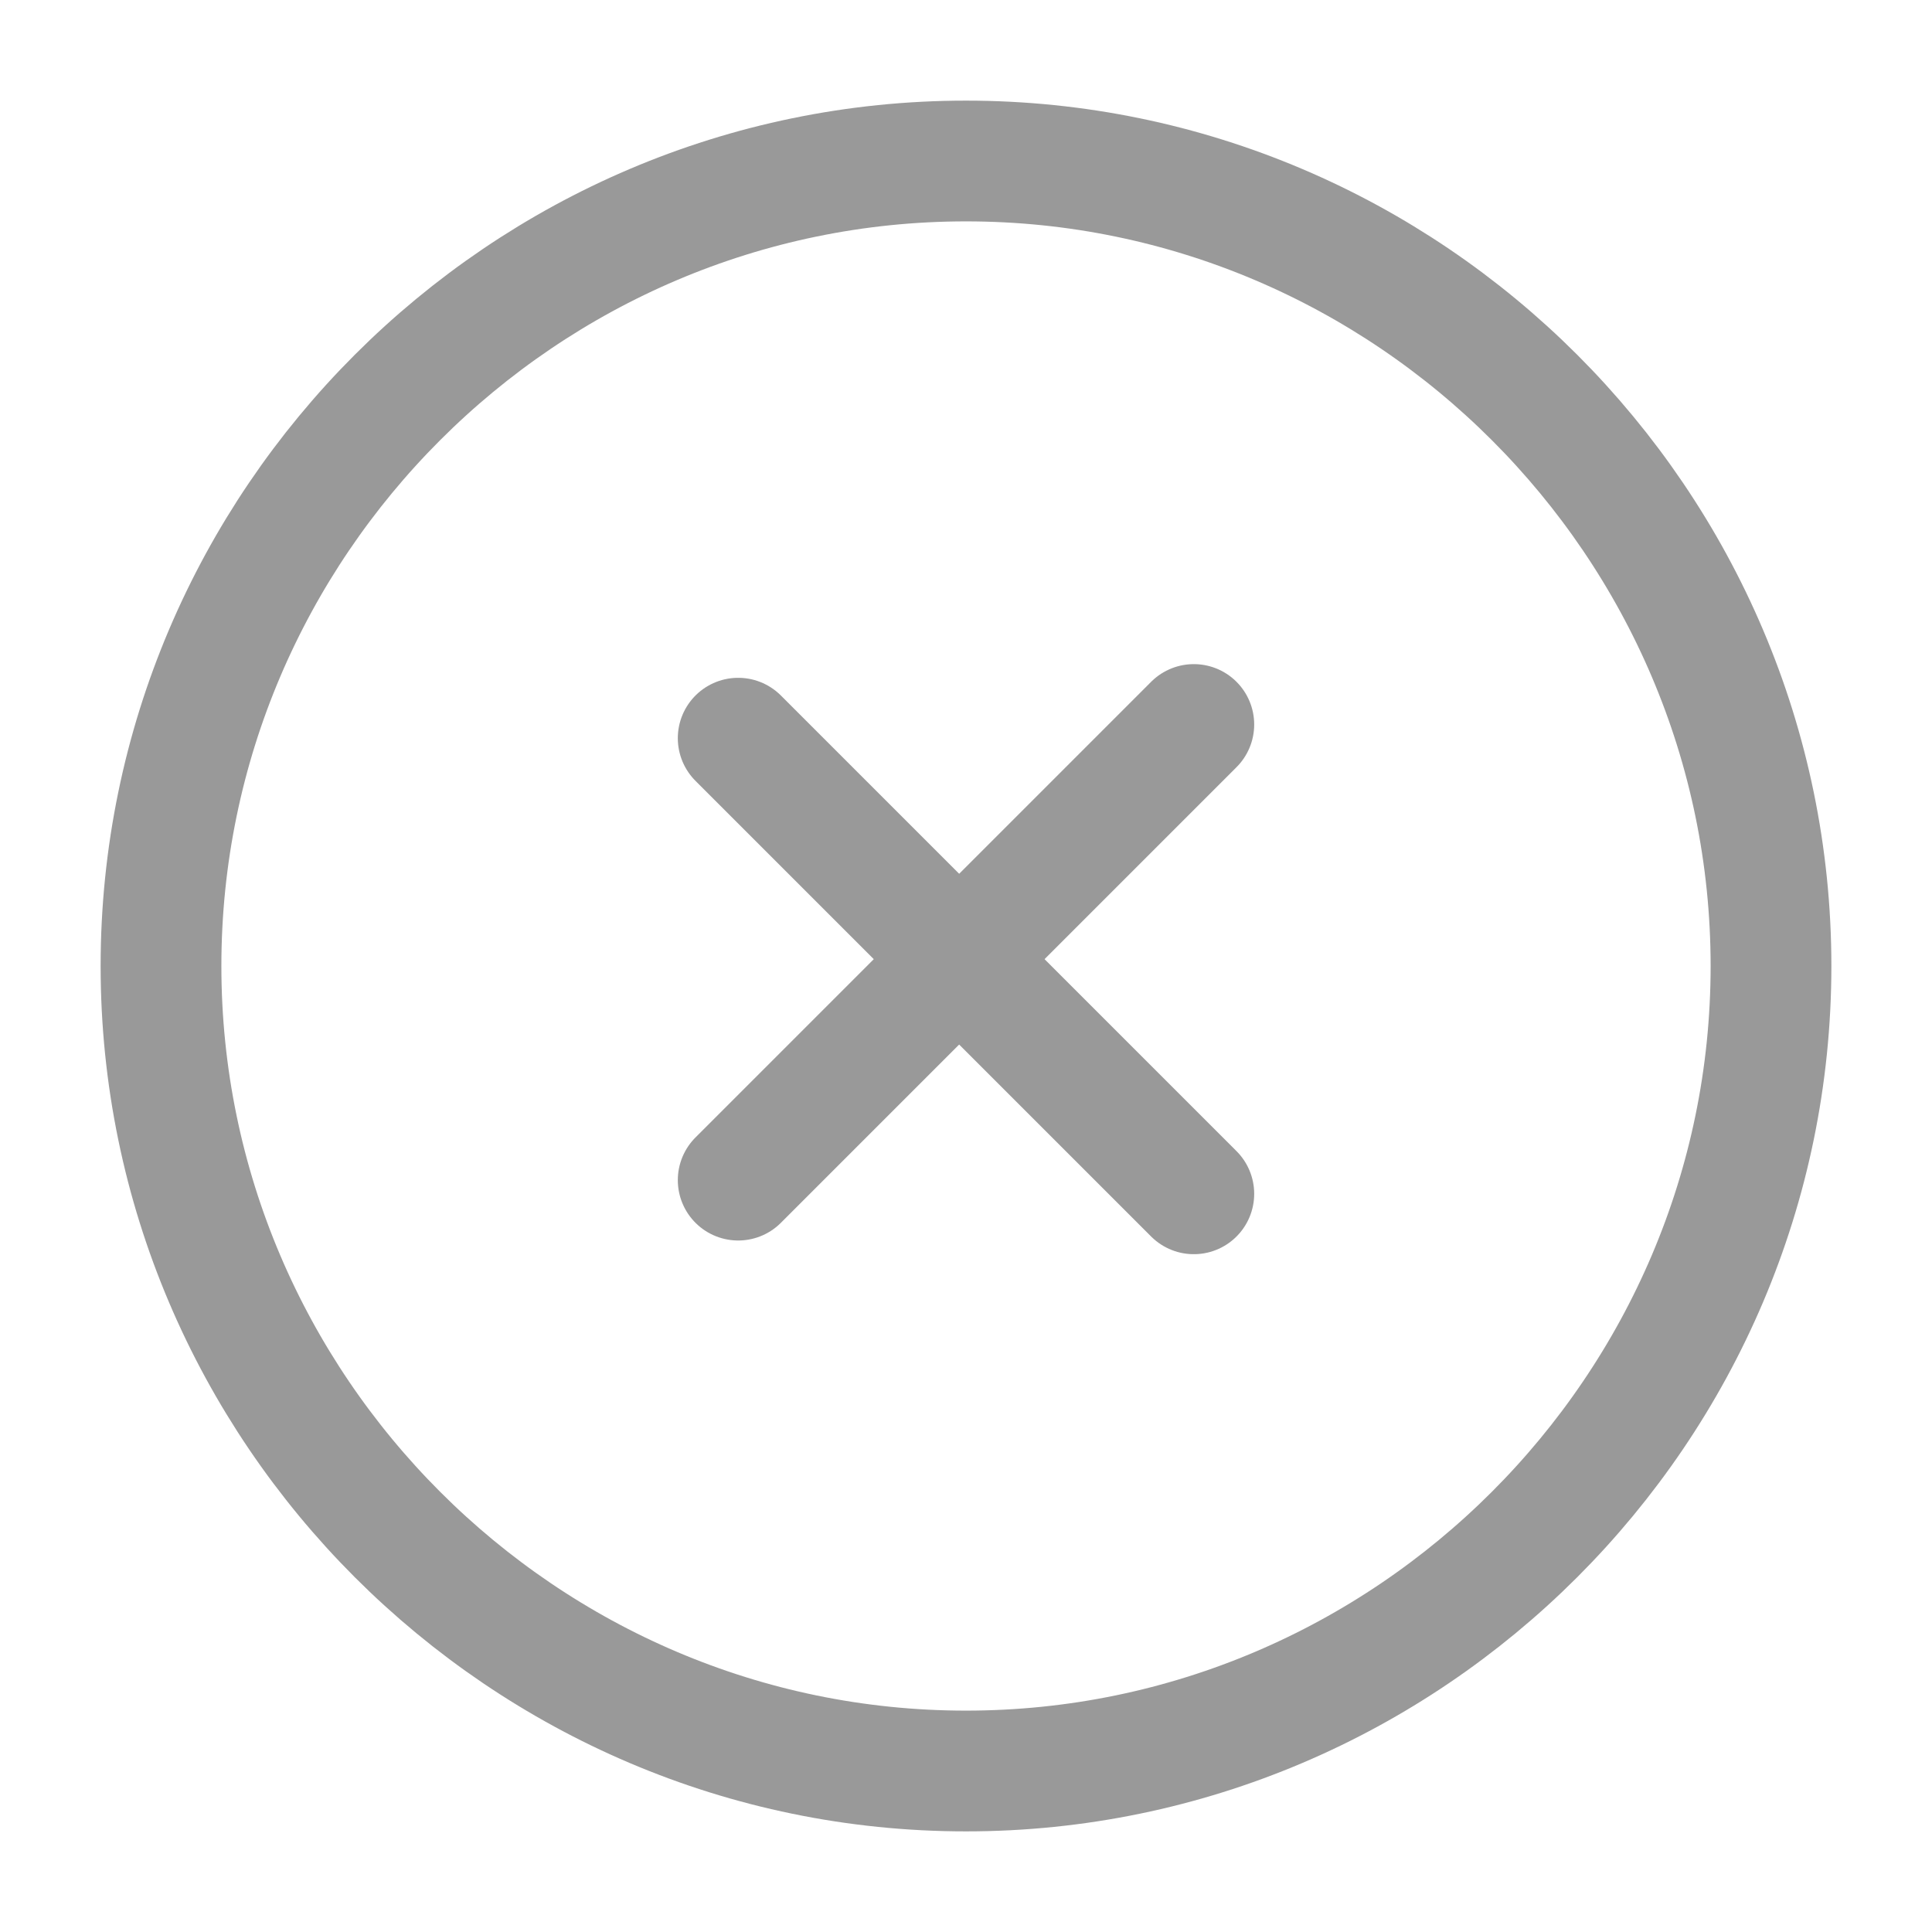 <svg width="24" height="24" viewBox="0 0 24 24" fill="none" xmlns="http://www.w3.org/2000/svg">
<path d="M12 22C17.5 22 22 17.5 22 12C22 6.5 17.5 2 12 2C6.5 2 2 6.5 2 12C2 17.5 6.5 22 12 22Z" stroke="#999999" stroke-width="1.5" stroke-linecap="round" stroke-linejoin="round"/>
<path d="M9.17 14.66L14.83 9" stroke="#999999" stroke-width="1.5" stroke-linecap="round" stroke-linejoin="round"/>
<path d="M14.83 14.83L9.17 9.17" stroke="#999999" stroke-width="1.5" stroke-linecap="round" stroke-linejoin="round"/>
</svg>
